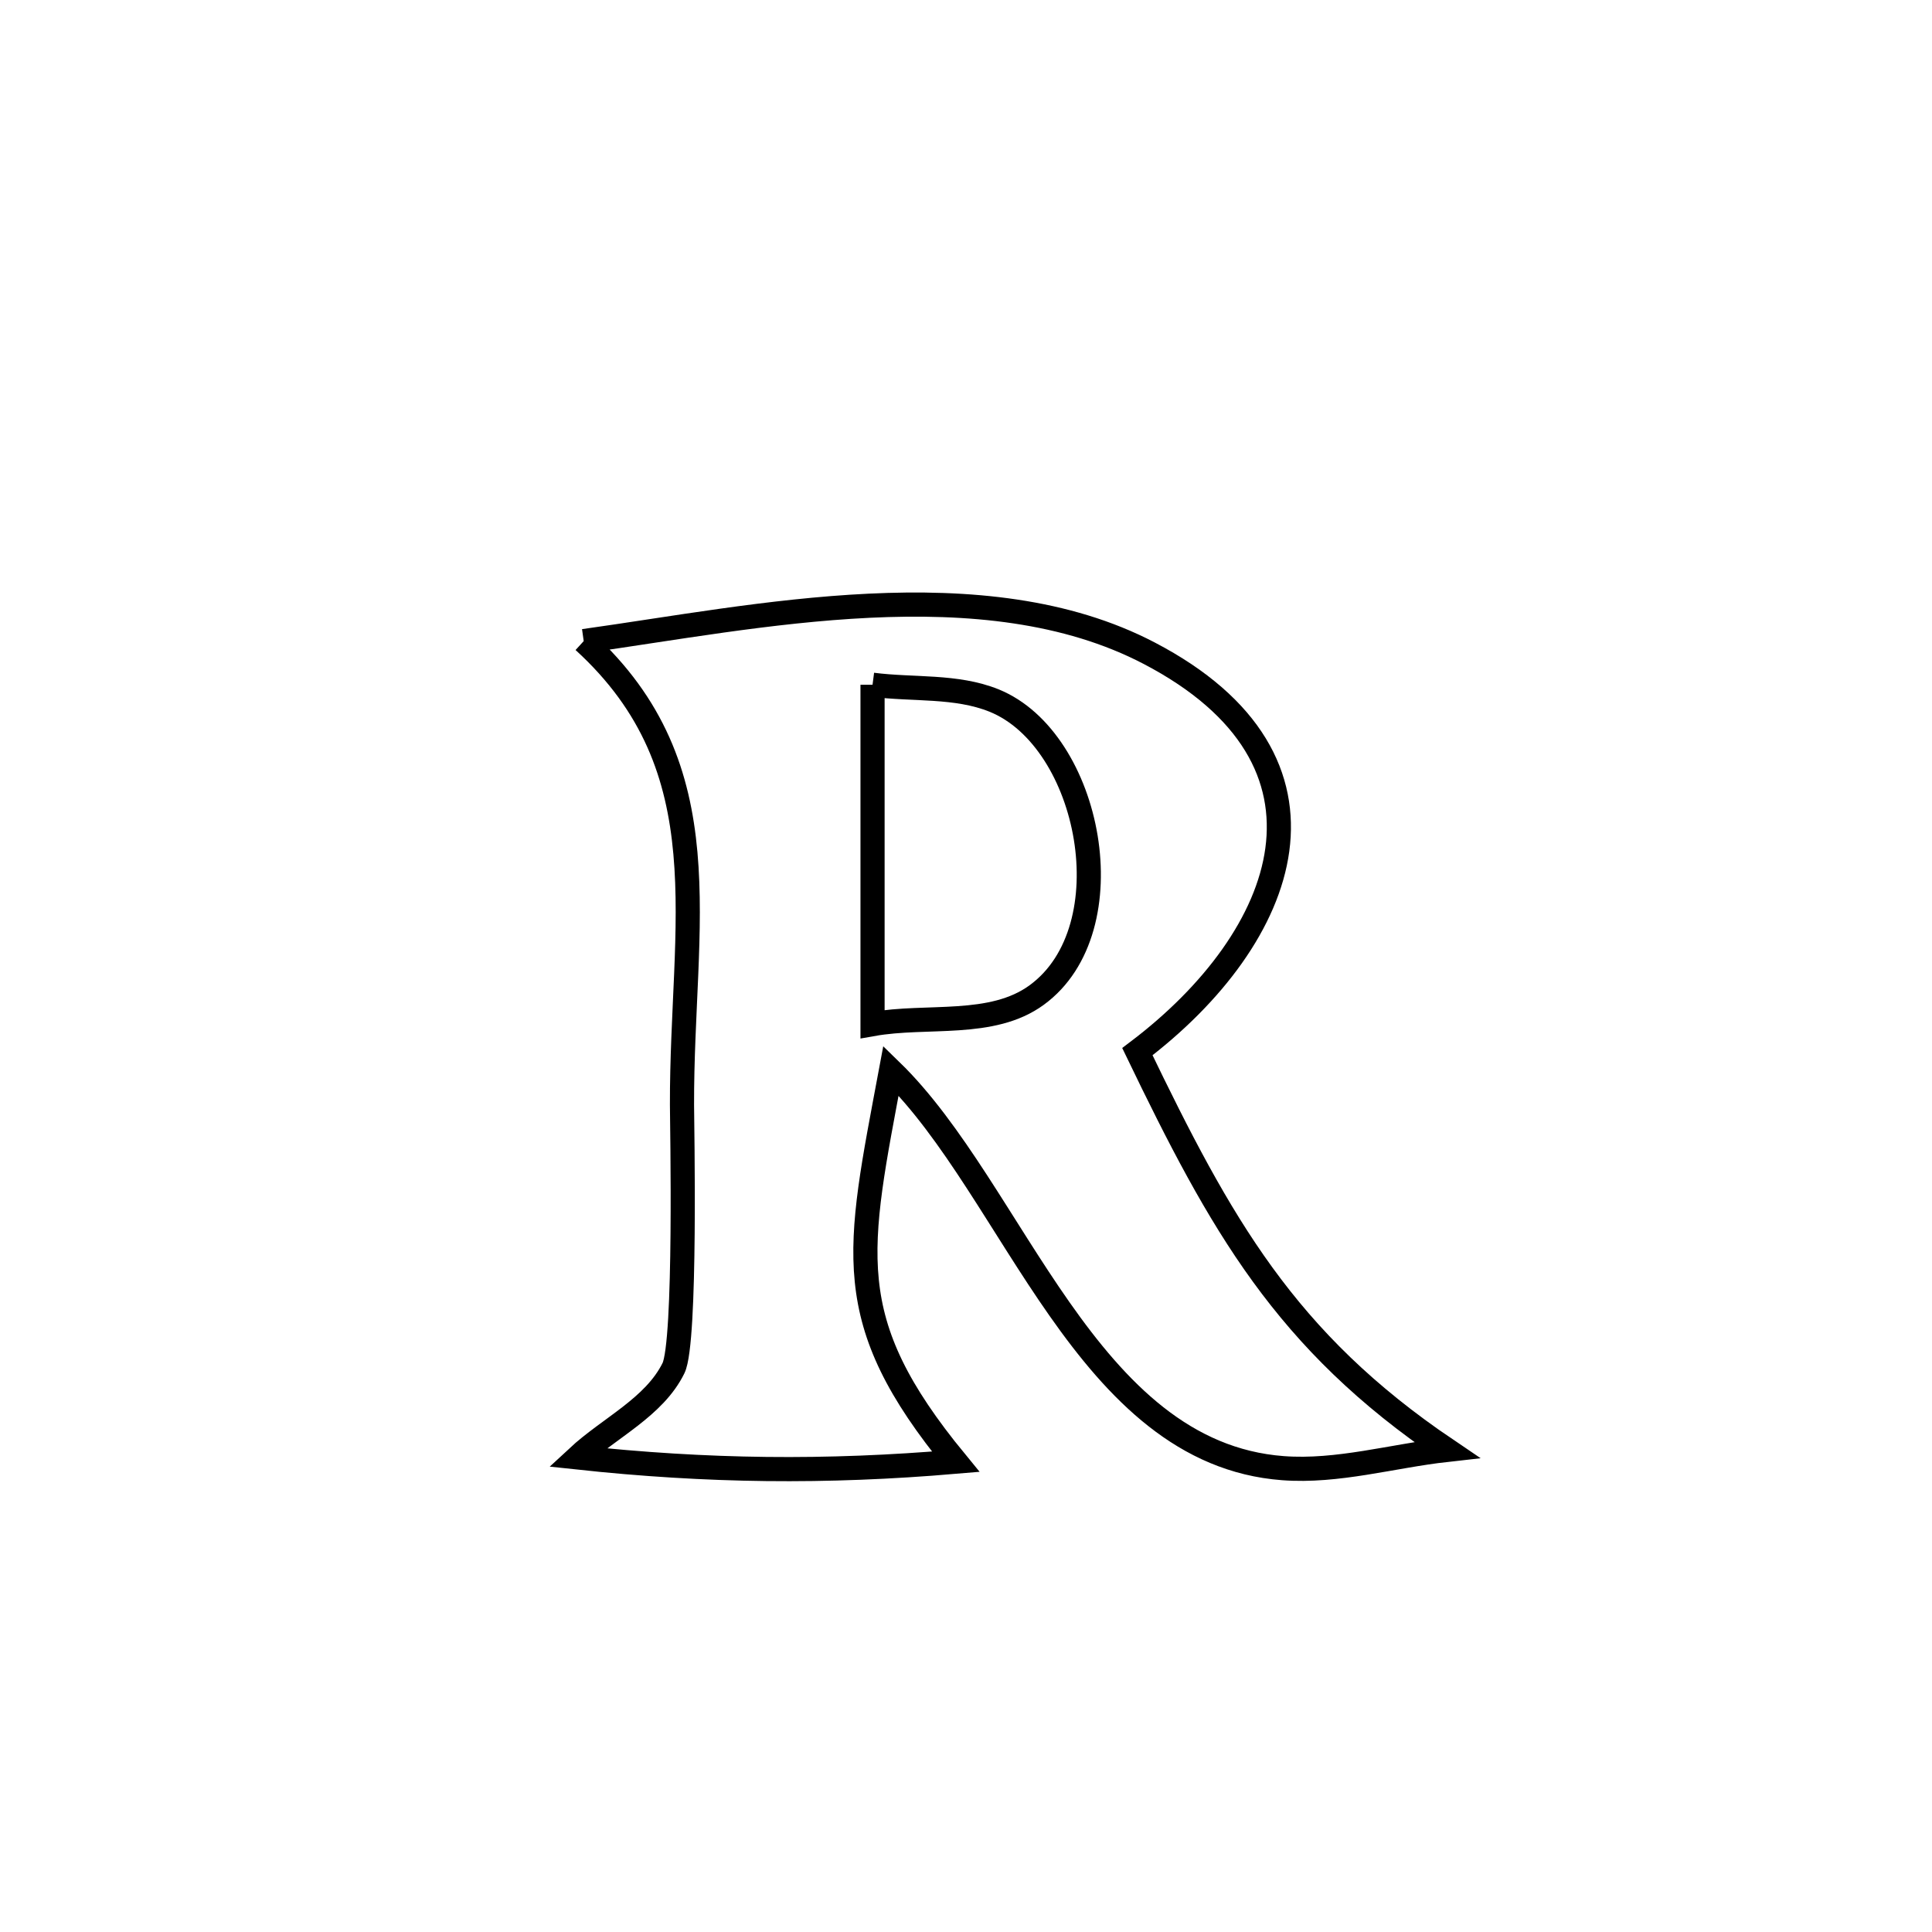 <svg xmlns="http://www.w3.org/2000/svg" viewBox="0.0 0.0 24.0 24.0" height="200px" width="200px"><path fill="none" stroke="black" stroke-width=".3" stroke-opacity="1.0"  filling="0" d="M7.251 7.964 L7.251 7.964 C9.399 7.664 12.222 7.042 14.275 8.114 C16.832 9.448 16.013 11.639 14.129 13.064 L14.129 13.064 C15.165 15.213 15.963 16.653 17.972 18.011 L17.972 18.011 C17.294 18.087 16.618 18.289 15.937 18.238 C13.489 18.054 12.607 14.796 11.068 13.3 L11.068 13.3 C10.647 15.553 10.42 16.39 11.872 18.158 L11.872 18.158 C10.252 18.296 8.79 18.279 7.172 18.105 L7.172 18.105 C7.57 17.735 8.126 17.483 8.366 16.996 C8.526 16.673 8.473 13.962 8.472 13.726 C8.466 11.473 8.998 9.558 7.251 7.964 L7.251 7.964"></path>
<path fill="none" stroke="black" stroke-width=".3" stroke-opacity="1.0"  filling="0" d="M10.839 8.506 L10.839 8.506 C11.342 8.571 11.878 8.512 12.348 8.702 C13.55 9.188 14.007 11.536 12.879 12.36 C12.322 12.768 11.519 12.601 10.839 12.722 L10.839 12.722 C10.839 11.316 10.839 9.911 10.839 8.506 L10.839 8.506"></path></svg>